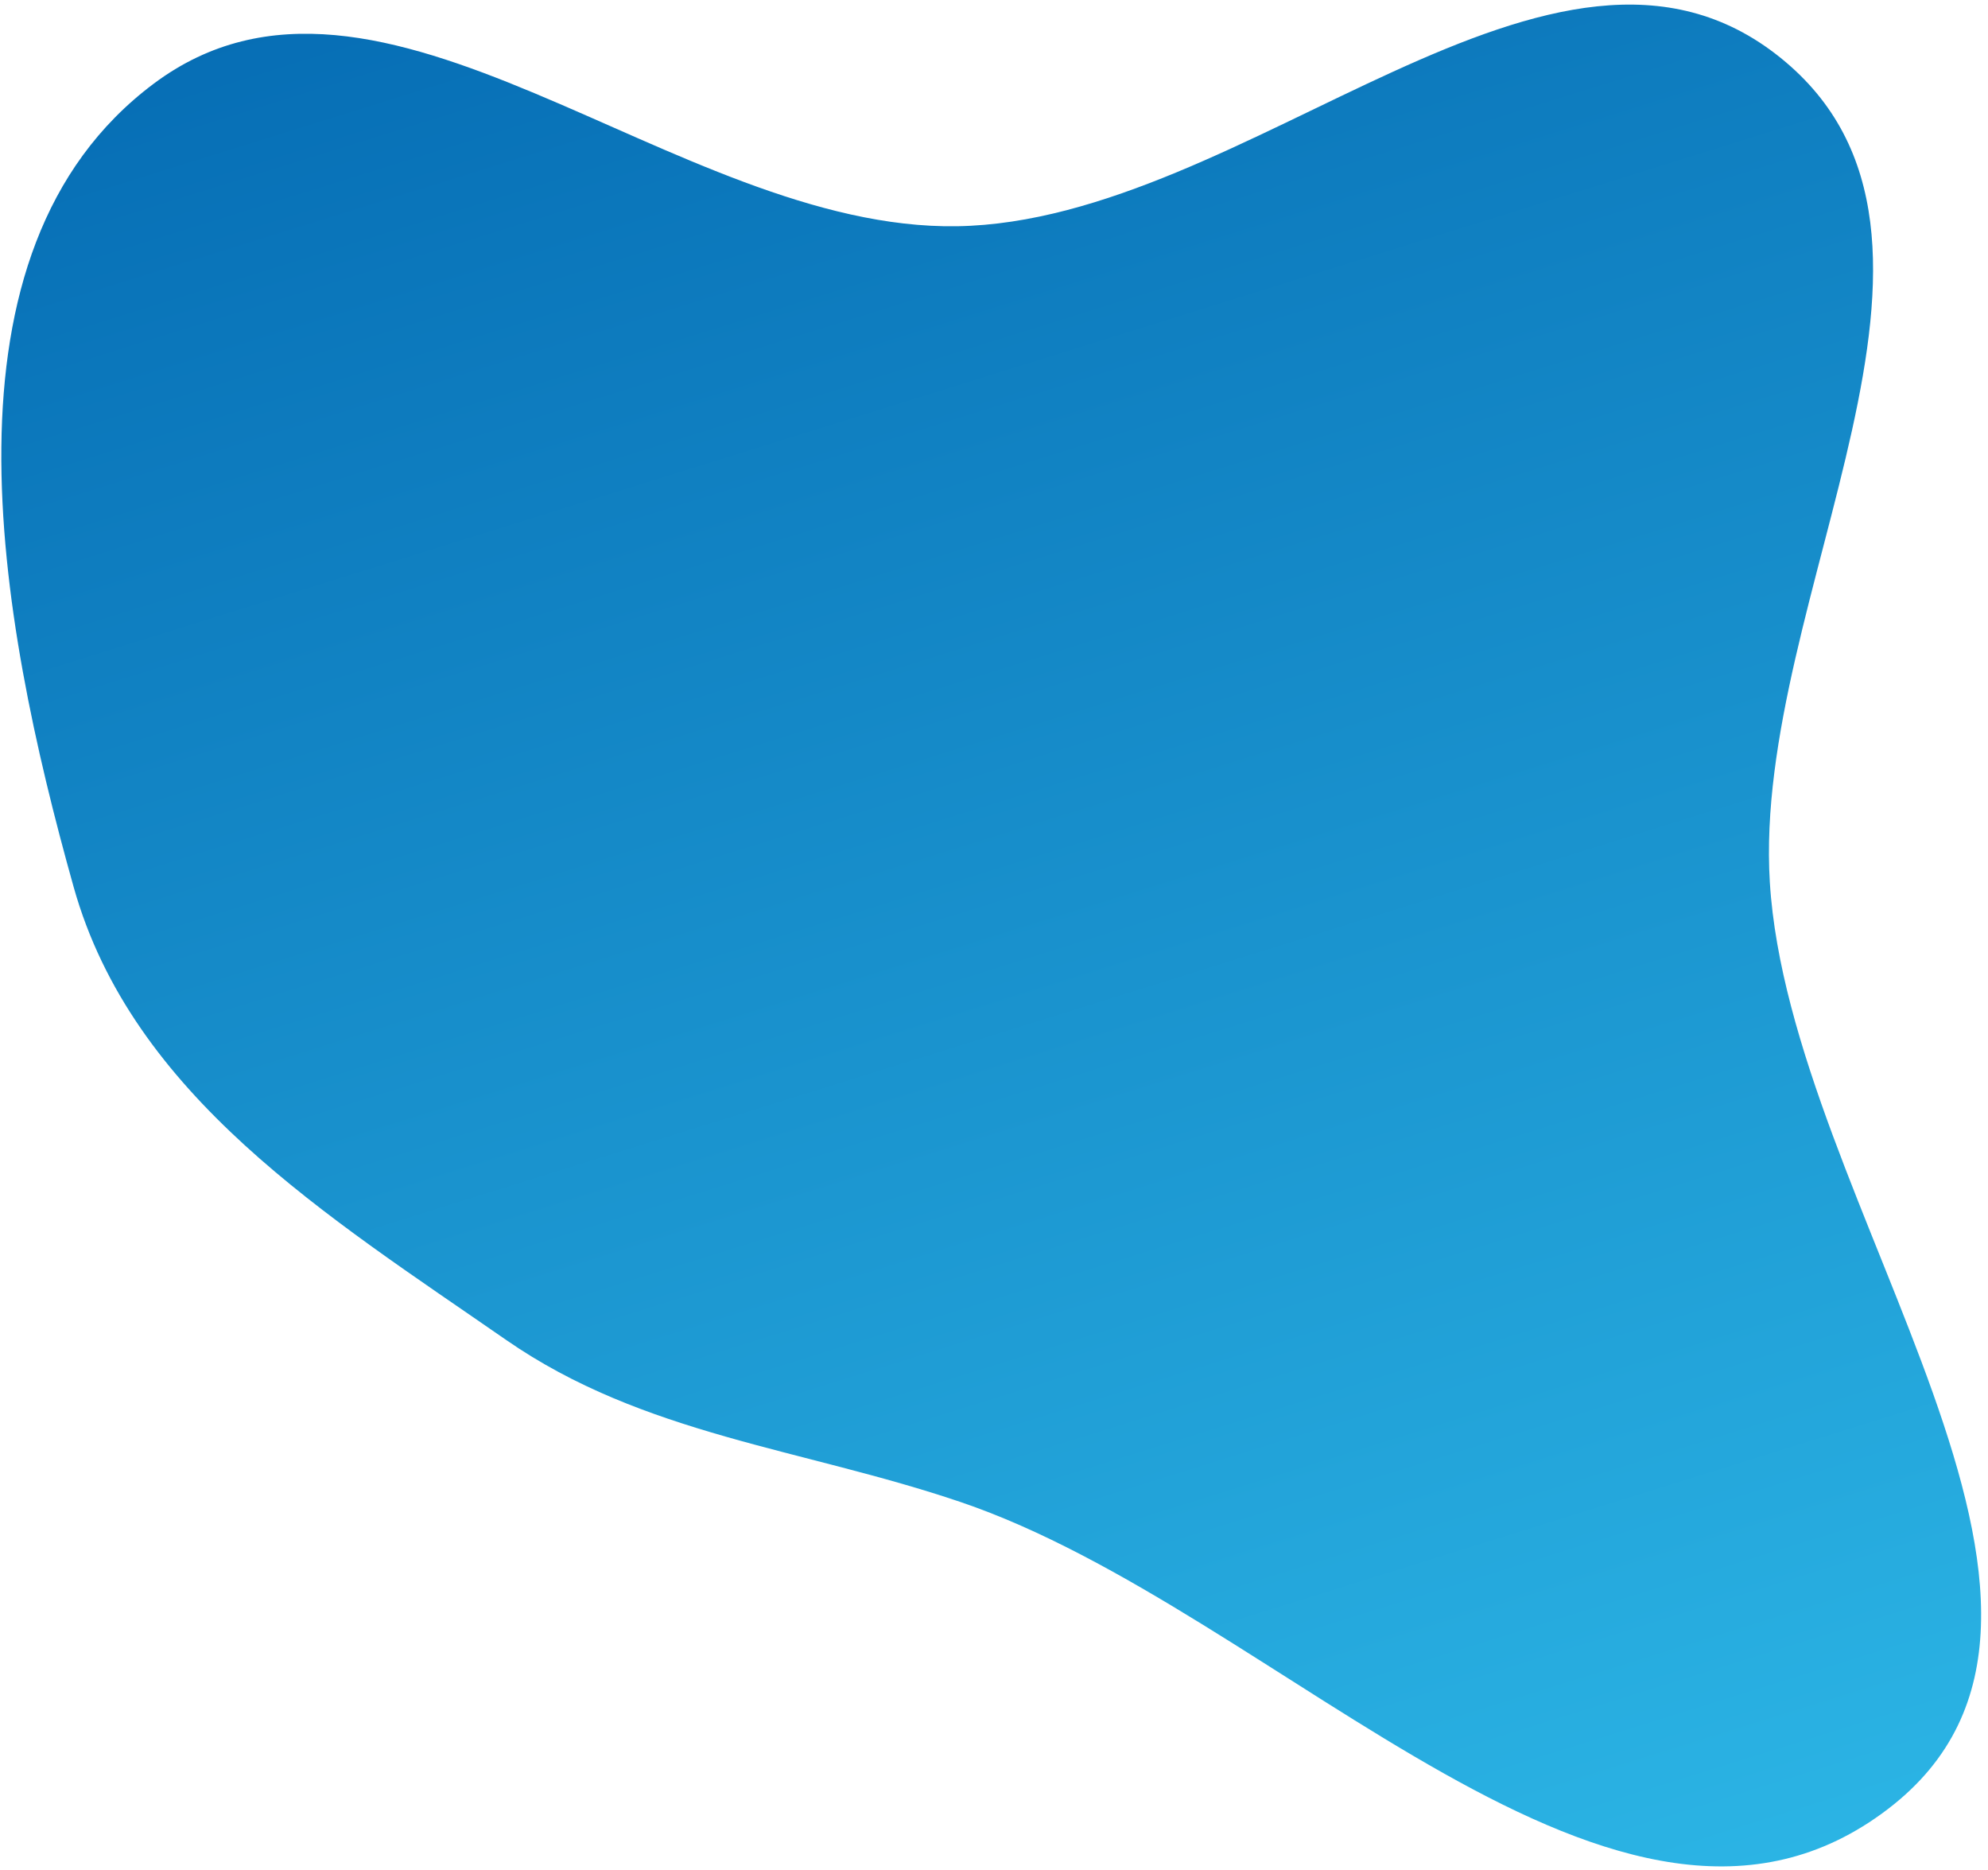 <svg width="285" height="268" viewBox="0 0 285 268" fill="none" xmlns="http://www.w3.org/2000/svg">
<path fill-rule="evenodd" clip-rule="evenodd" d="M72.558 192.043C46.993 174.321 18.96 157.075 10.557 127.124C-0.274 88.52 -10.069 36 22.041 11.99C54.499 -12.281 96.677 33.068 137.201 32.425C178.955 31.763 222.77 -17.929 255.27 8.293C287.135 34.001 251.21 85.57 253.722 126.435C256.569 172.743 307.533 231.032 270.699 259.242C232.168 288.752 183.681 230.867 137.719 215.279C115.017 207.58 92.26 205.701 72.558 192.043Z" fill="url(#paint0_linear_235_899)"/>
<defs>
<linearGradient id="paint0_linear_235_899" x1="203.523" y1="363.764" x2="70.151" y2="-63.582" gradientUnits="userSpaceOnUse">
<stop stop-color="#34C5F0"/>
<stop offset="1" stop-color="#0062AD"/>
</linearGradient>
</defs>
</svg>

